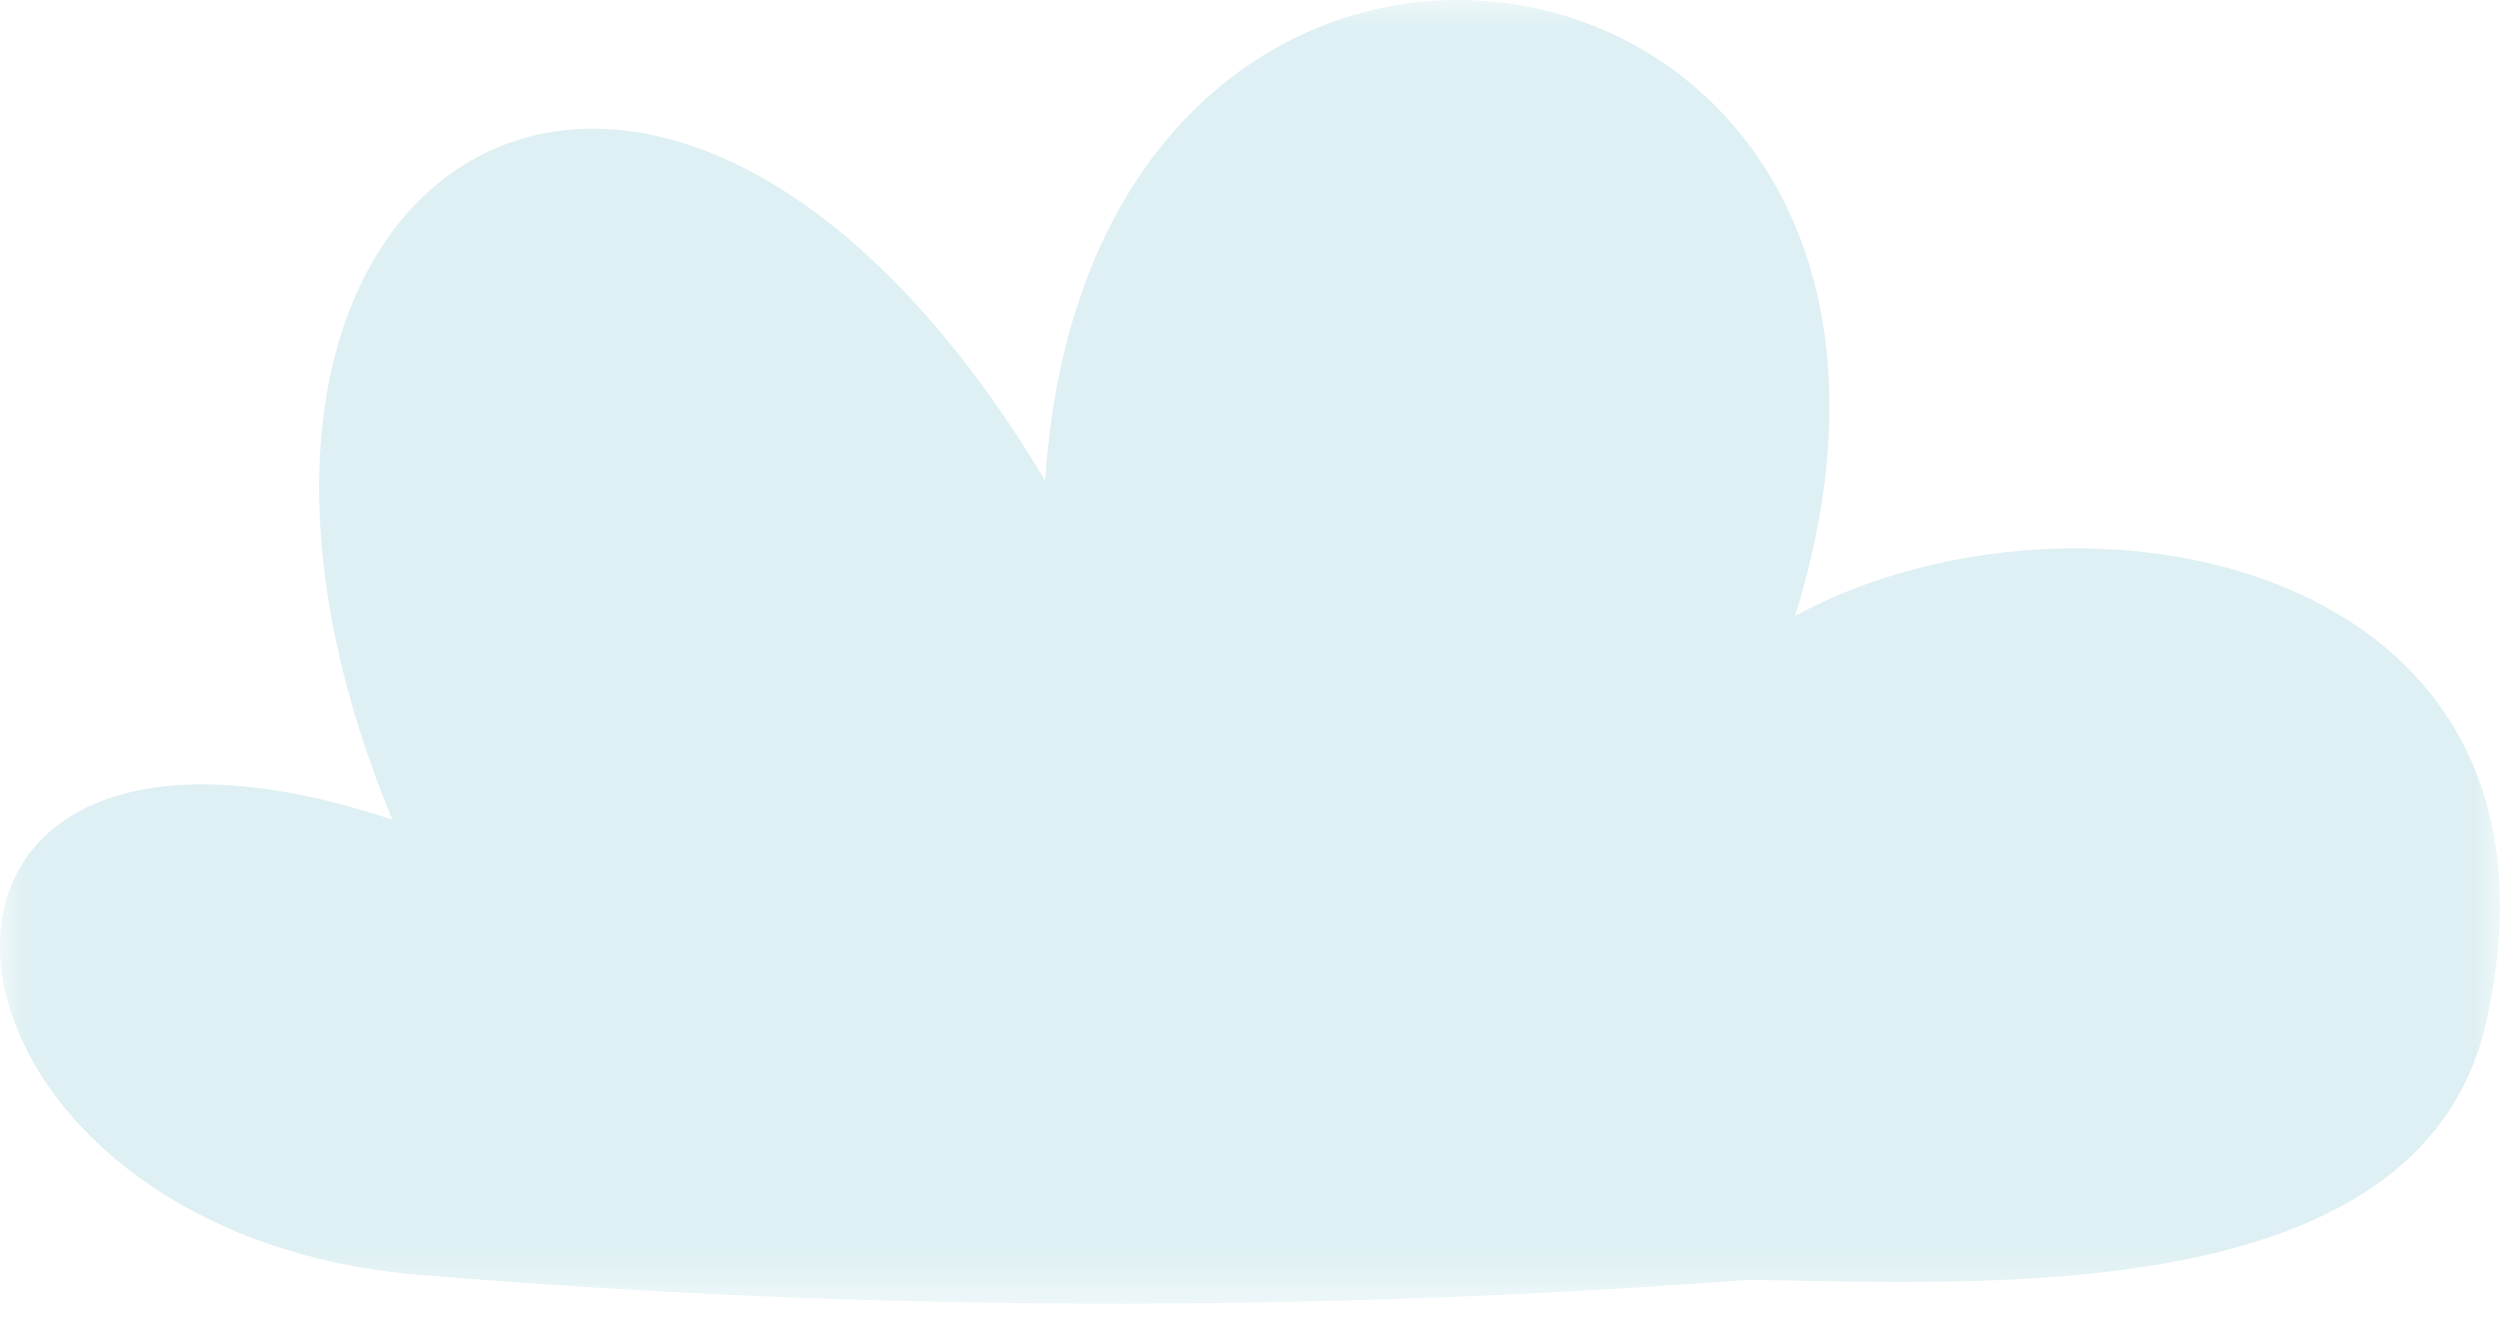 <svg width="49" height="26" viewBox="0 0 49 26" fill="none" xmlns="http://www.w3.org/2000/svg">
<g opacity="0.3">
<mask id="mask0_0_3387" style="mask-type:luminance" maskUnits="userSpaceOnUse" x="0" y="-1" width="50" height="27">
<rect y="-0.001" width="49.002" height="25.551" fill="white"/>
</mask>
<g mask="url(#mask0_0_3387)">
<path fill-rule="evenodd" clip-rule="evenodd" d="M34.281 25.084C25.606 25.738 16.893 25.706 8.222 24.988C-2.05 24.13 -3.224 12.452 7.688 16.064C2.417 3.289 12.816 -3.395 20.486 9.422C21.414 -4.964 39.535 -1.916 35.185 12.069C40.722 9.077 50.634 10.958 48.77 19.842C47.648 25.652 39.077 25.164 34.282 25.084" fill="#90CCD6"/>
</g>
</g>
</svg>
